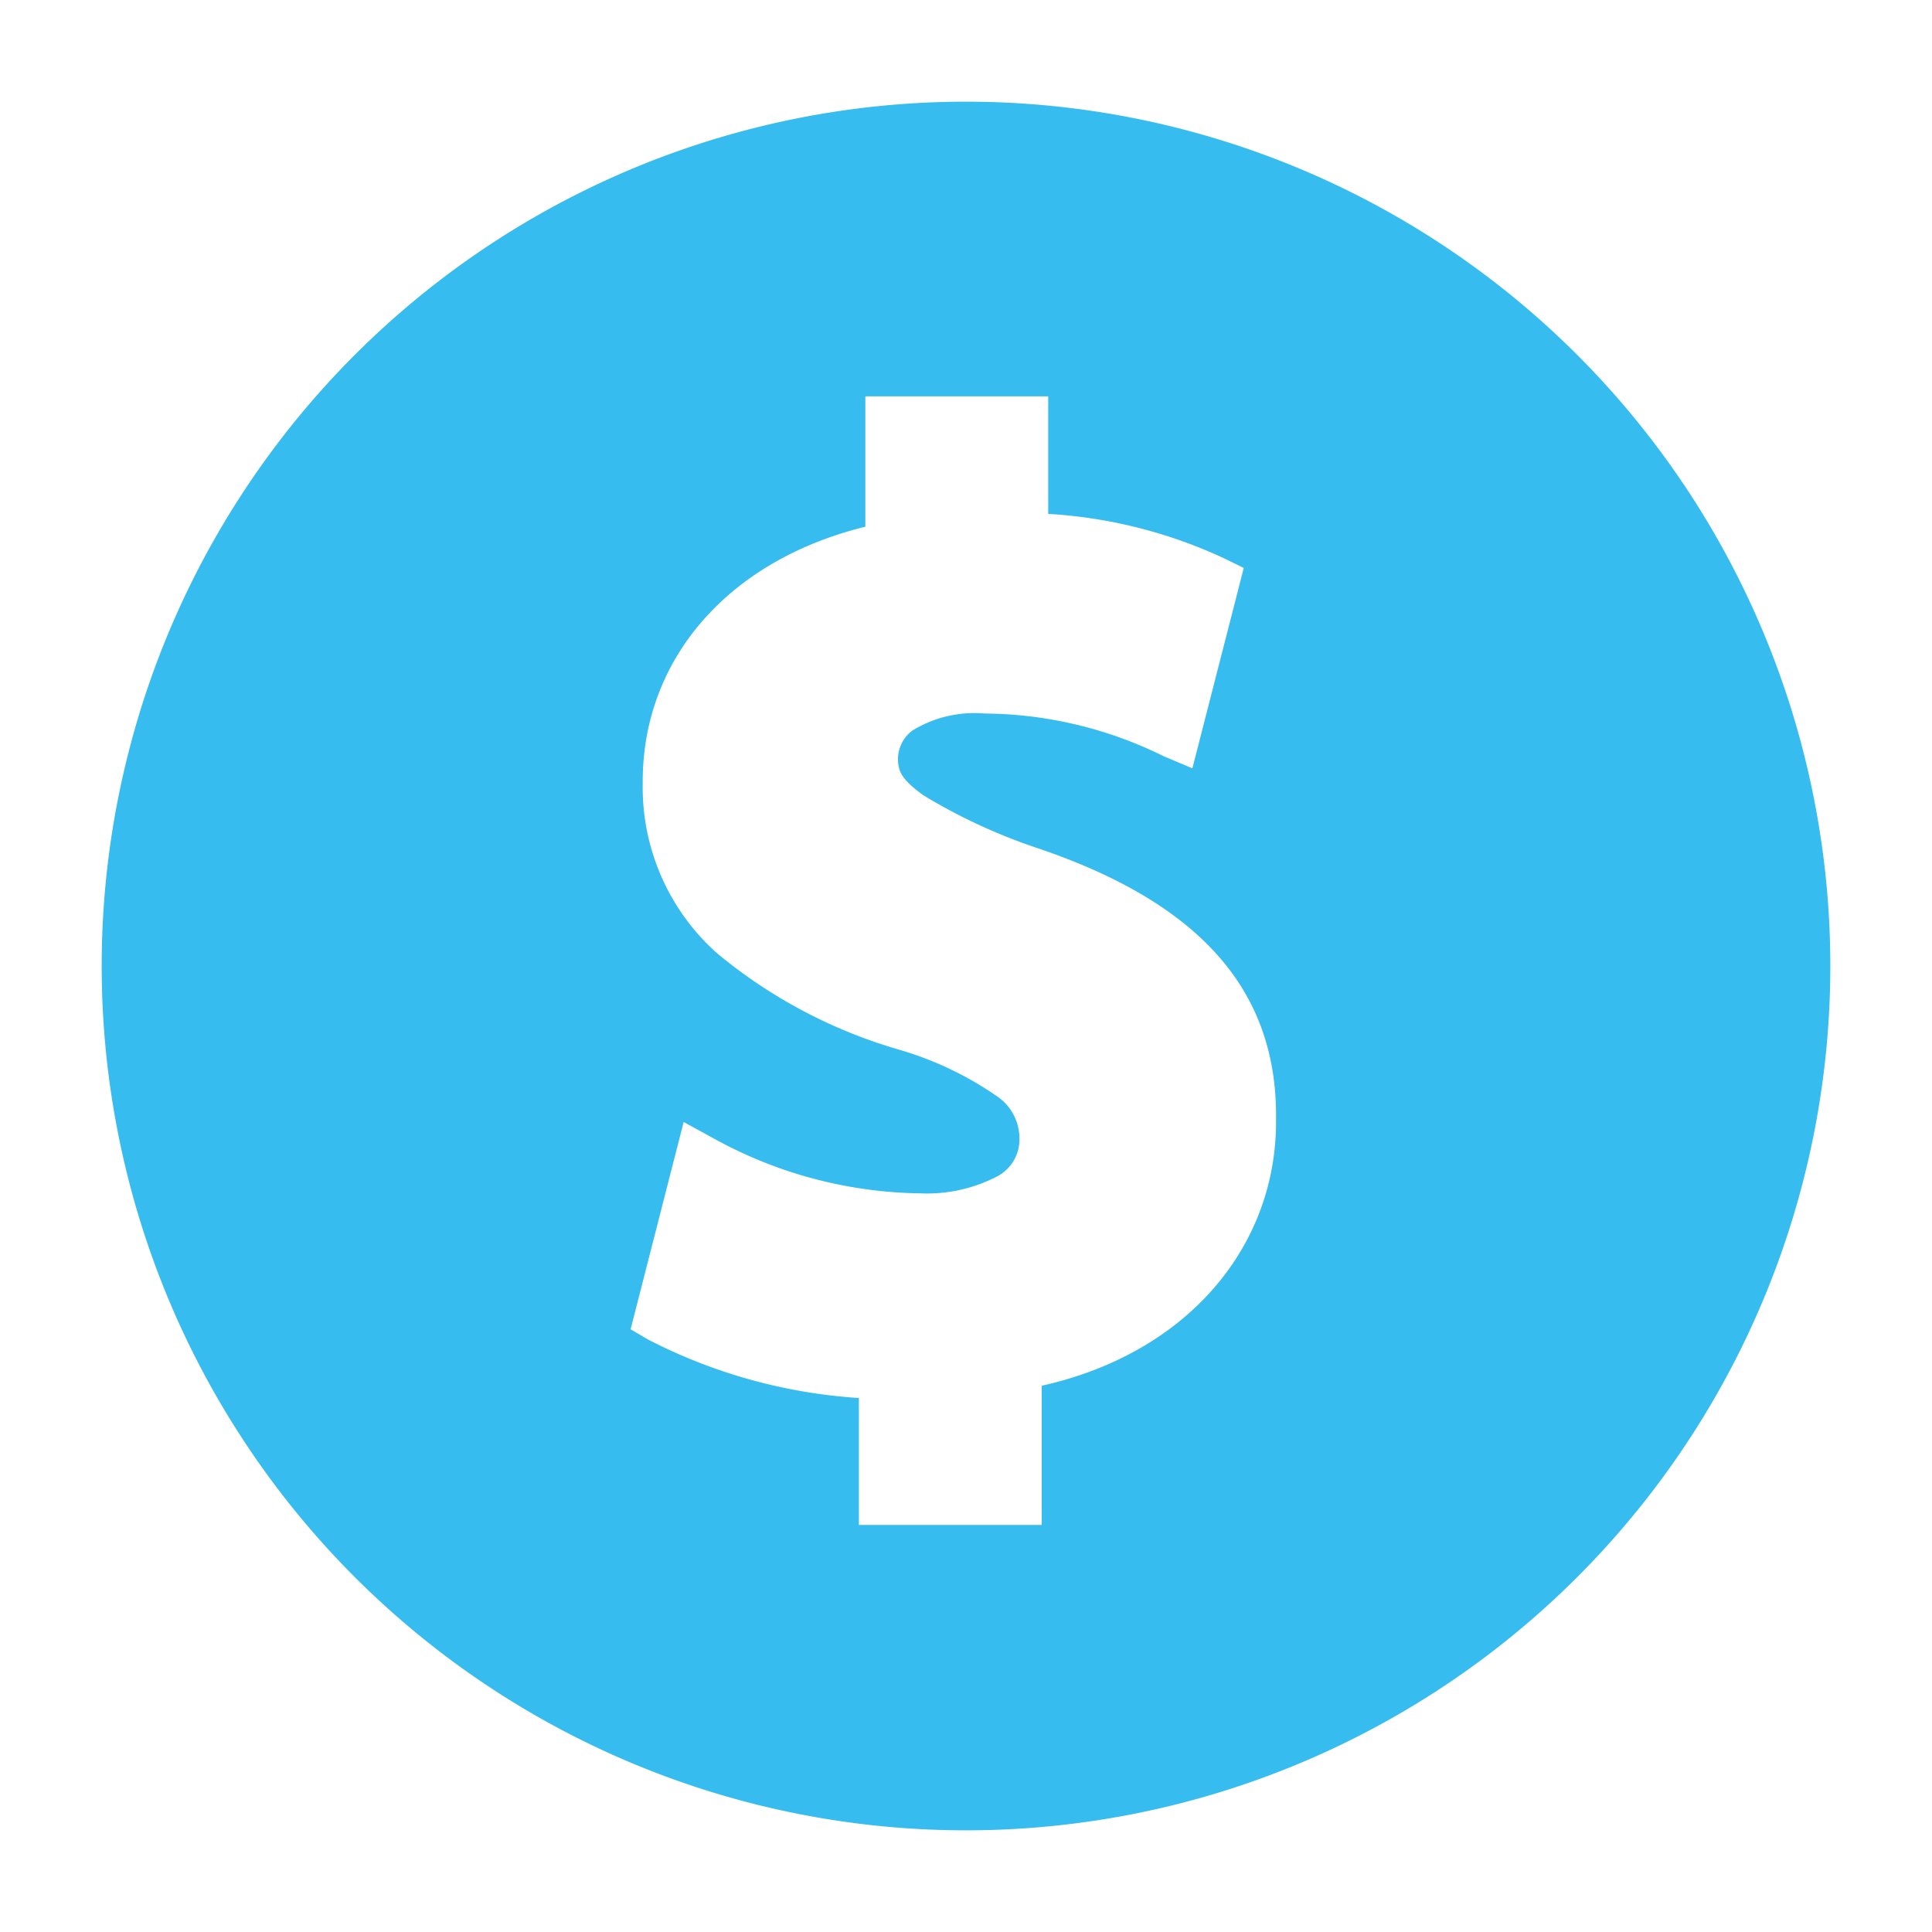 <svg xmlns="http://www.w3.org/2000/svg" viewBox="0 0 102.705 102.705">
  <defs>
    <style>
      .\39 83fa69b-e688-4eea-8b3c-376b088816f1 {
        fill: #36bcee;
      }

      .\37 e481c6c-a595-40ea-9002-e38188c74b6c {
        fill: #fff;
      }
    </style>
  </defs>
  <title>dollar</title>
  <g id="e5fca8d9-cda1-49e0-a2fe-ae0de24cc67b" data-name="Layer 2">
    <g id="2442e54a-518f-4bb1-a852-46f0c9f49ca4" data-name="1977">
      <g>
        <circle class="983fa69b-e688-4eea-8b3c-376b088816f1" cx="51.352" cy="51.352" r="48.65"/>
        <path class="7e481c6c-a595-40ea-9002-e38188c74b6c" d="M51.352,5.406A45.947,45.947,0,1,1,5.406,51.352,45.947,45.947,0,0,1,51.352,5.406m0-5.406a51.353,51.353,0,1,0,51.353,51.352A51.411,51.411,0,0,0,51.352,0Z"/>
      </g>
      <path class="7e481c6c-a595-40ea-9002-e38188c74b6c" d="M67.834,59.542c.1-6.925-4.1-11.549-12.65-14.445a30.1,30.1,0,0,1-6.093-2.817c-1.171-.848-1.324-1.269-1.354-1.859a1.906,1.906,0,0,1,.756-1.579,6.308,6.308,0,0,1,3.838-.912,21.8,21.8,0,0,1,9.528,2.27l1.528.644,2.731-10.652-1.045-.511a25.654,25.654,0,0,0-9.35-2.362v-6.25l-9.721,0V28c-7.3,1.789-11.87,7.058-11.835,13.615a11.813,11.813,0,0,0,3.954,9.063,26.785,26.785,0,0,0,9.623,5.108,17.89,17.89,0,0,1,5.215,2.464,2.711,2.711,0,0,1,1.234,2.274,2.214,2.214,0,0,1-1.186,2.014,8.092,8.092,0,0,1-4.1.9A23.3,23.3,0,0,1,37.96,60.53l-1.616-.885-2.821,11.02.935.549a28.433,28.433,0,0,0,11.2,3.105l0,6.747h9.721v-7.4C63.23,71.911,67.879,66.17,67.834,59.542Z"/>
    </g>
  </g>
</svg>
